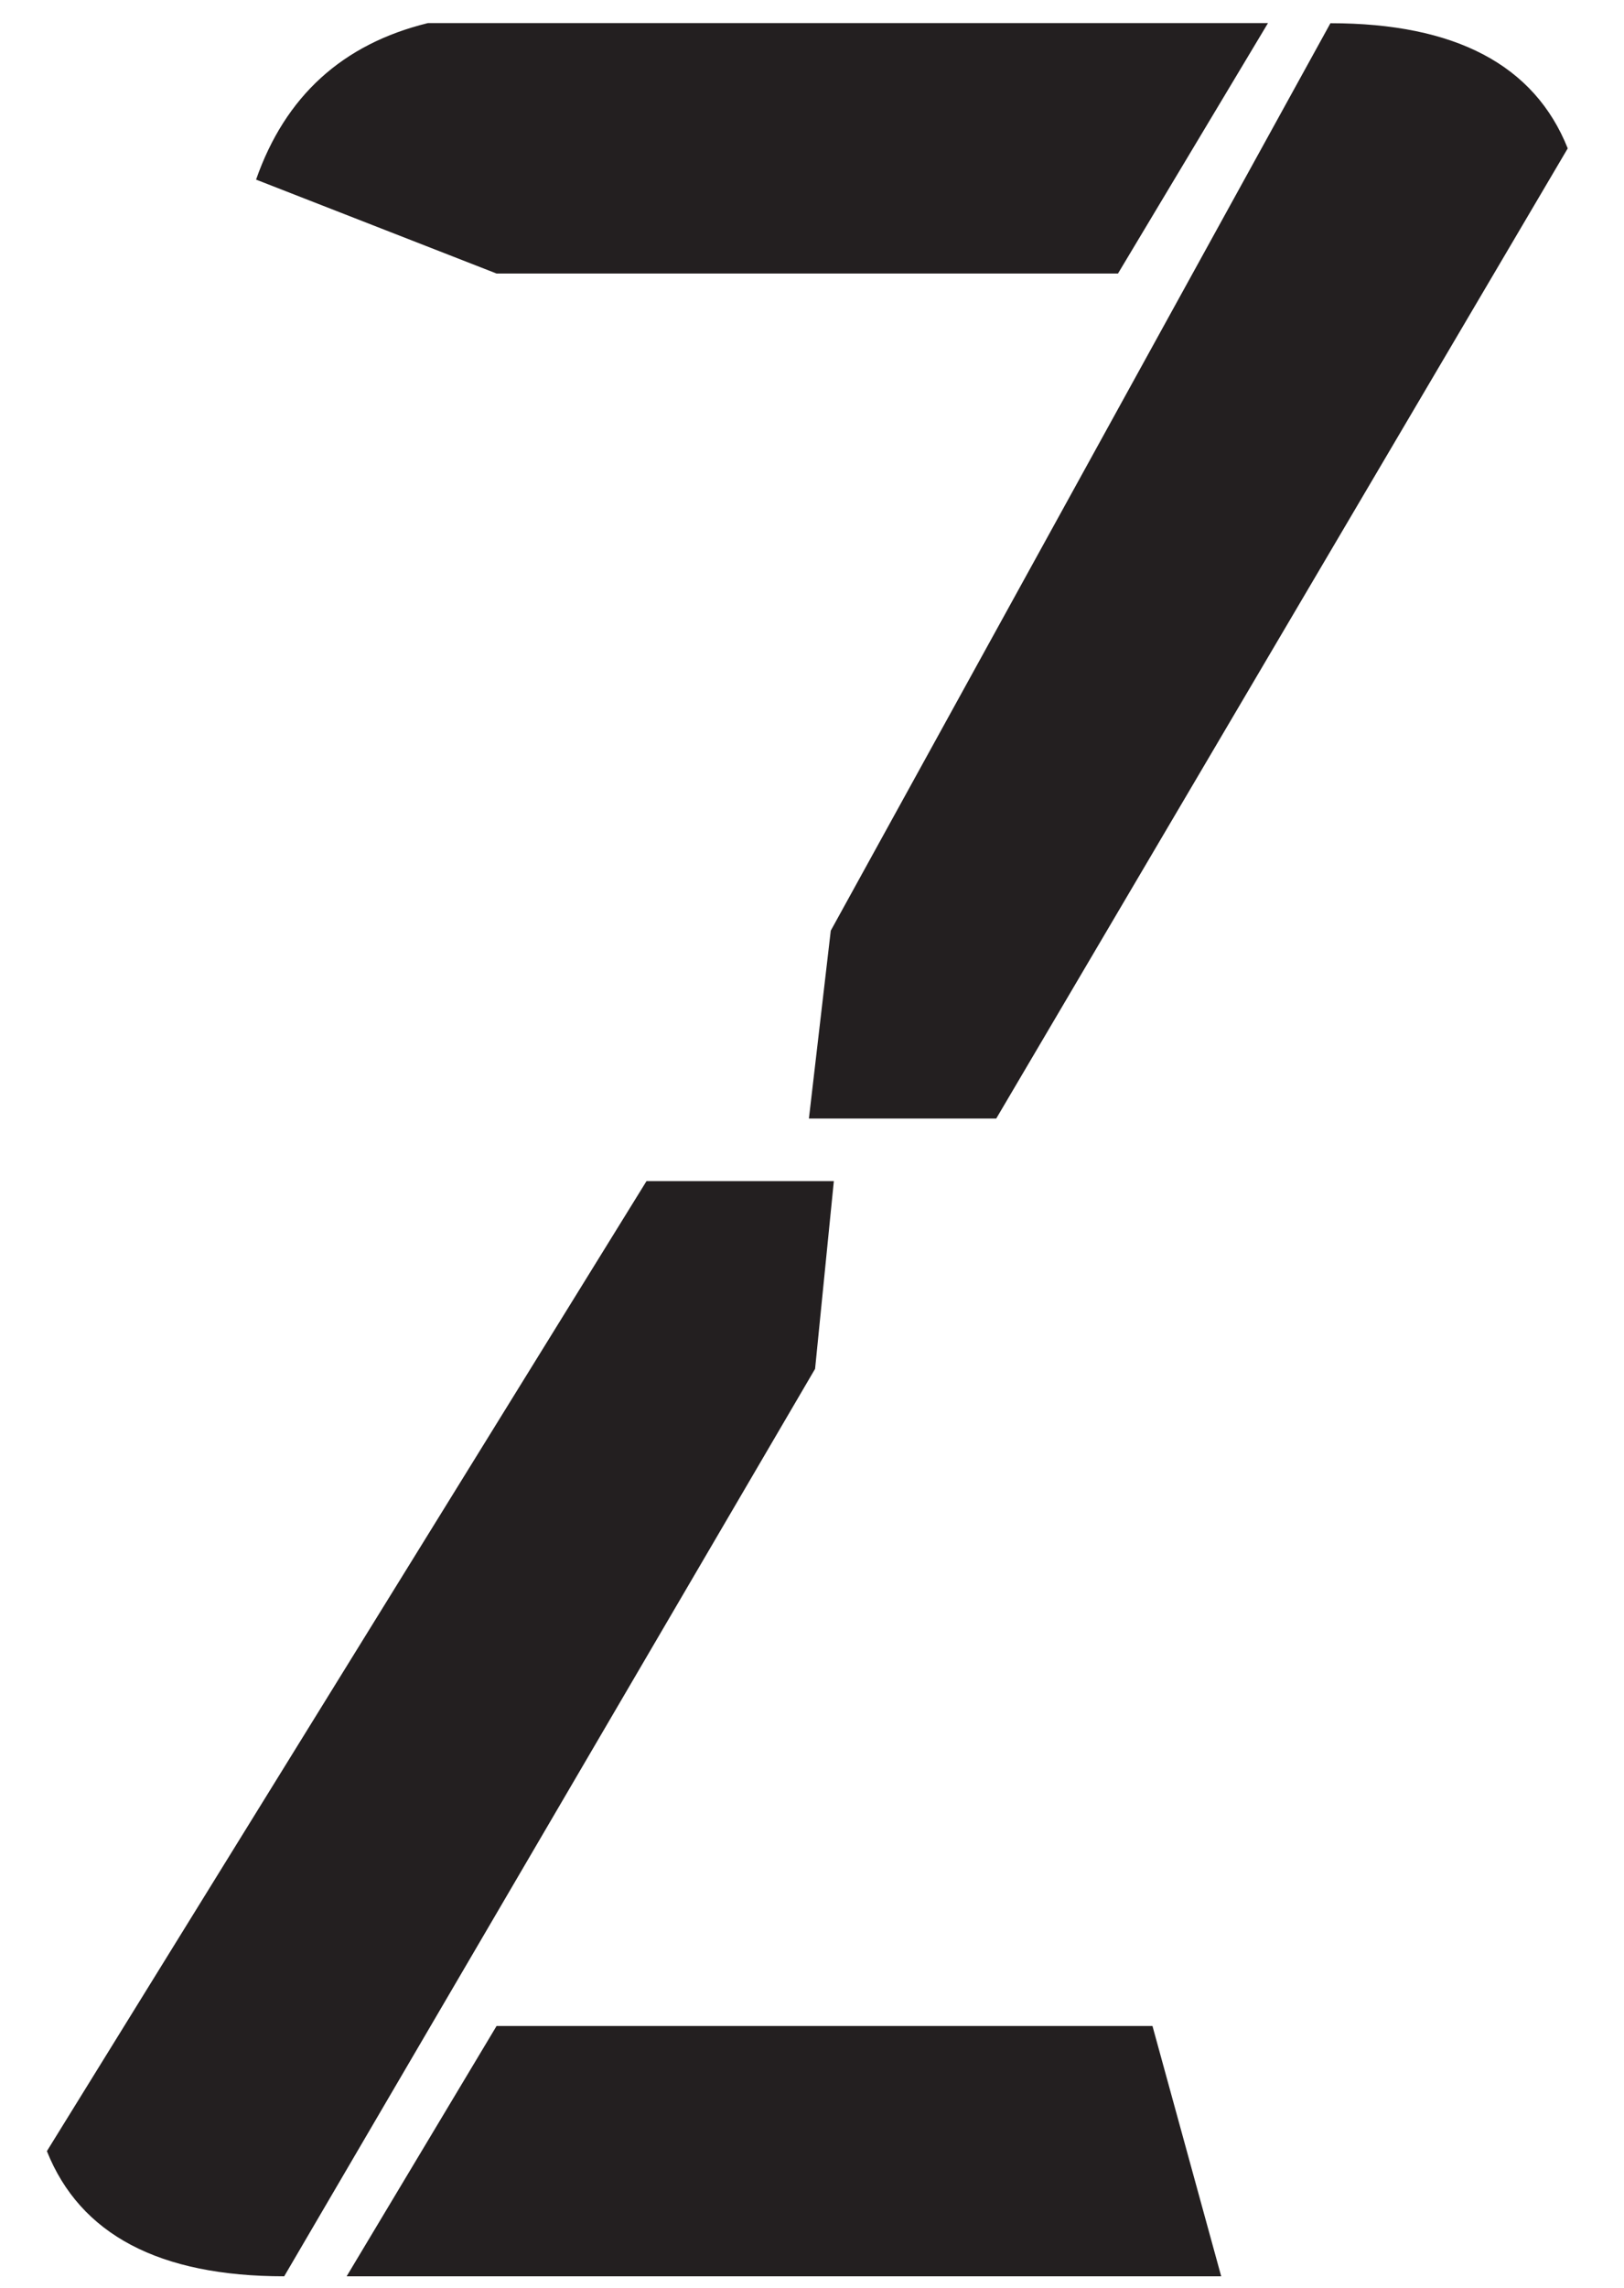 <?xml version="1.0" encoding="UTF-8"?>
<svg id="Layer_1" data-name="Layer 1" xmlns="http://www.w3.org/2000/svg" viewBox="0 0 142 200">
  <defs>
    <style>
      .cls-1 {
        fill: #231f20;
        stroke-width: 0px;
      }
    </style>
  </defs>
  <path class="cls-1" d="M71.27,119.65l-46.42,79.32c-10.92,0-17.84-3.65-20.75-10.94l52.43-84.79h16.38l-1.64,16.41ZM97.76,23.91h-54.34l-21.03-8.21c2.55-7.29,7.55-11.85,15.02-13.68h73.46l-13.11,21.88ZM106.77,198.97H30.31l13.11-21.88h57.35l6.01,21.88ZM72.64,81.35L116.33,2.03c10.92,0,17.84,3.65,20.75,10.94l-49.97,84.8h-16.38l1.91-16.41Z"/>
</svg>